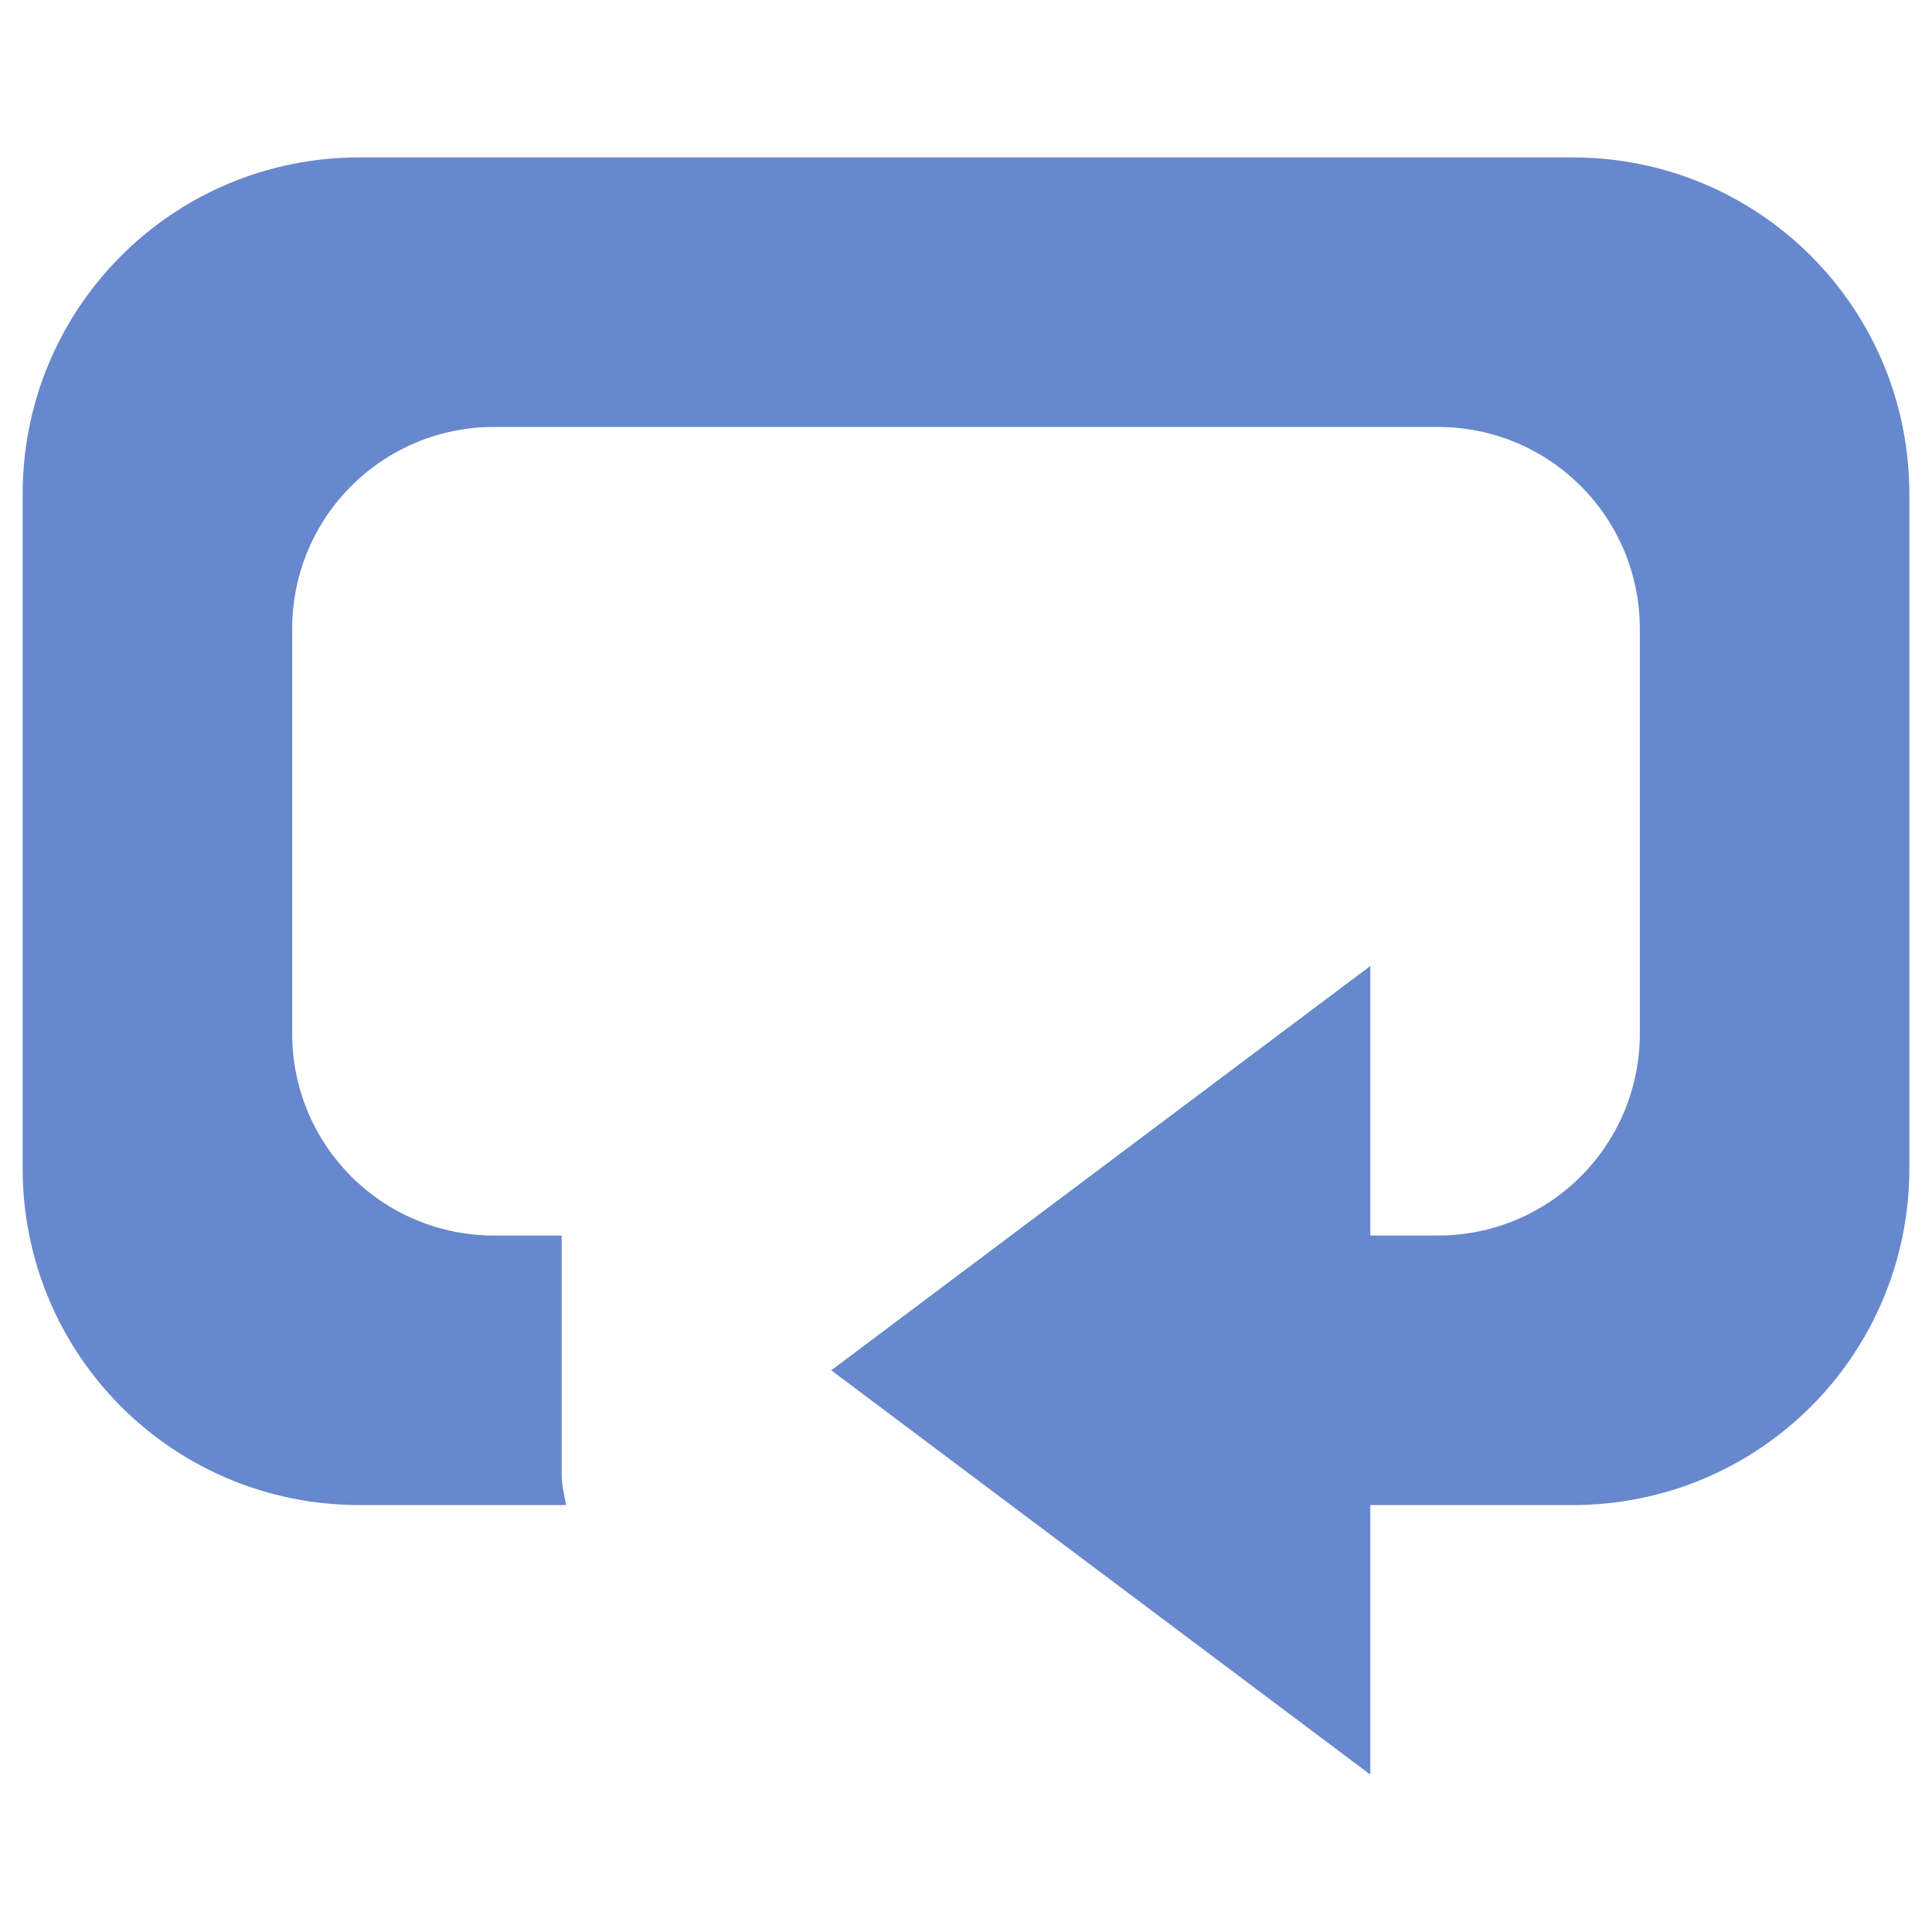 <?xml version="1.0" encoding="UTF-8" standalone="no"?>
<!-- Created with Inkscape (http://www.inkscape.org/) -->

<svg
   xmlns:dc="http://purl.org/dc/elements/1.1/"
   xmlns:cc="http://creativecommons.org/ns#"
   xmlns:rdf="http://www.w3.org/1999/02/22-rdf-syntax-ns#"
   xmlns:svg="http://www.w3.org/2000/svg"
   xmlns="http://www.w3.org/2000/svg"
   xmlns:sodipodi="http://sodipodi.sourceforge.net/DTD/sodipodi-0.dtd"
   xmlns:inkscape="http://www.inkscape.org/namespaces/inkscape"
   width="512"
   height="512"
   id="svg2"
   version="1.1"
   inkscape:version="0.48.4 r9939"
   sodipodi:docname="media-playlist-repeat.svg">
  <sodipodi:namedview
     id="base"
     pagecolor="#ffffff"
     bordercolor="#666666"
     borderopacity="1.0"
     inkscape:pageopacity="0.0"
     inkscape:pageshadow="2"
     inkscape:zoom="0.7"
     inkscape:cx="323.38857"
     inkscape:cy="295.60734"
     inkscape:document-units="px"
     inkscape:current-layer="layer1"
     showgrid="false"
     inkscape:window-width="1309"
     inkscape:window-height="743"
     inkscape:window-x="57"
     inkscape:window-y="-2"
     inkscape:window-maximized="1"
     showguides="true"
     inkscape:guide-bbox="true" />
  <defs
     id="defs4" />
  <g
     transform="translate(0,-540.362)"
     id="layer1"
     inkscape:groupmode="layer"
     inkscape:label="Layer 1">
    <g
       style="display:none"
       id="layer1-2"
       inkscape:label="Livello 1"
       transform="translate(-980.688,-95.942)" />
    <path
       inkscape:connector-curvature="0"
       style="fill:#6788cc;fill-opacity:1;fill-rule:nonzero;stroke:none"
       d="m 95.286,582.076 c -49.464,0 -89.286,39.821 -89.286,89.286 l 0,178.571 c 0,49.464 39.821,89.286 89.286,89.286 l 54.687,0 c -0.373,-2.768 -1.116,-4.917 -1.116,-7.812 l 0,-63.616 -17.857,0 c -29.679,0 -53.571,-23.893 -53.571,-53.571 l 0,-107.143 c 0,-29.679 23.893,-53.571 53.571,-53.571 l 250,0 c 29.679,0 53.571,23.893 53.571,53.571 l 0,107.143 c 0,29.679 -23.893,53.571 -53.571,53.571 l -17.857,0 0,-71.429 -142.857,107.143 142.857,107.143 0,-71.429 53.571,0 C 466.179,939.219 506,899.398 506,849.934 l 0,-178.571 c 0,-49.464 -39.821,-89.286 -89.286,-89.286 z"
       id="Symbol"
       inkscape:label="#rect2395"
       sodipodi:nodetypes="sssscscsssssssscccccsssss" />
  </g>
</svg>
